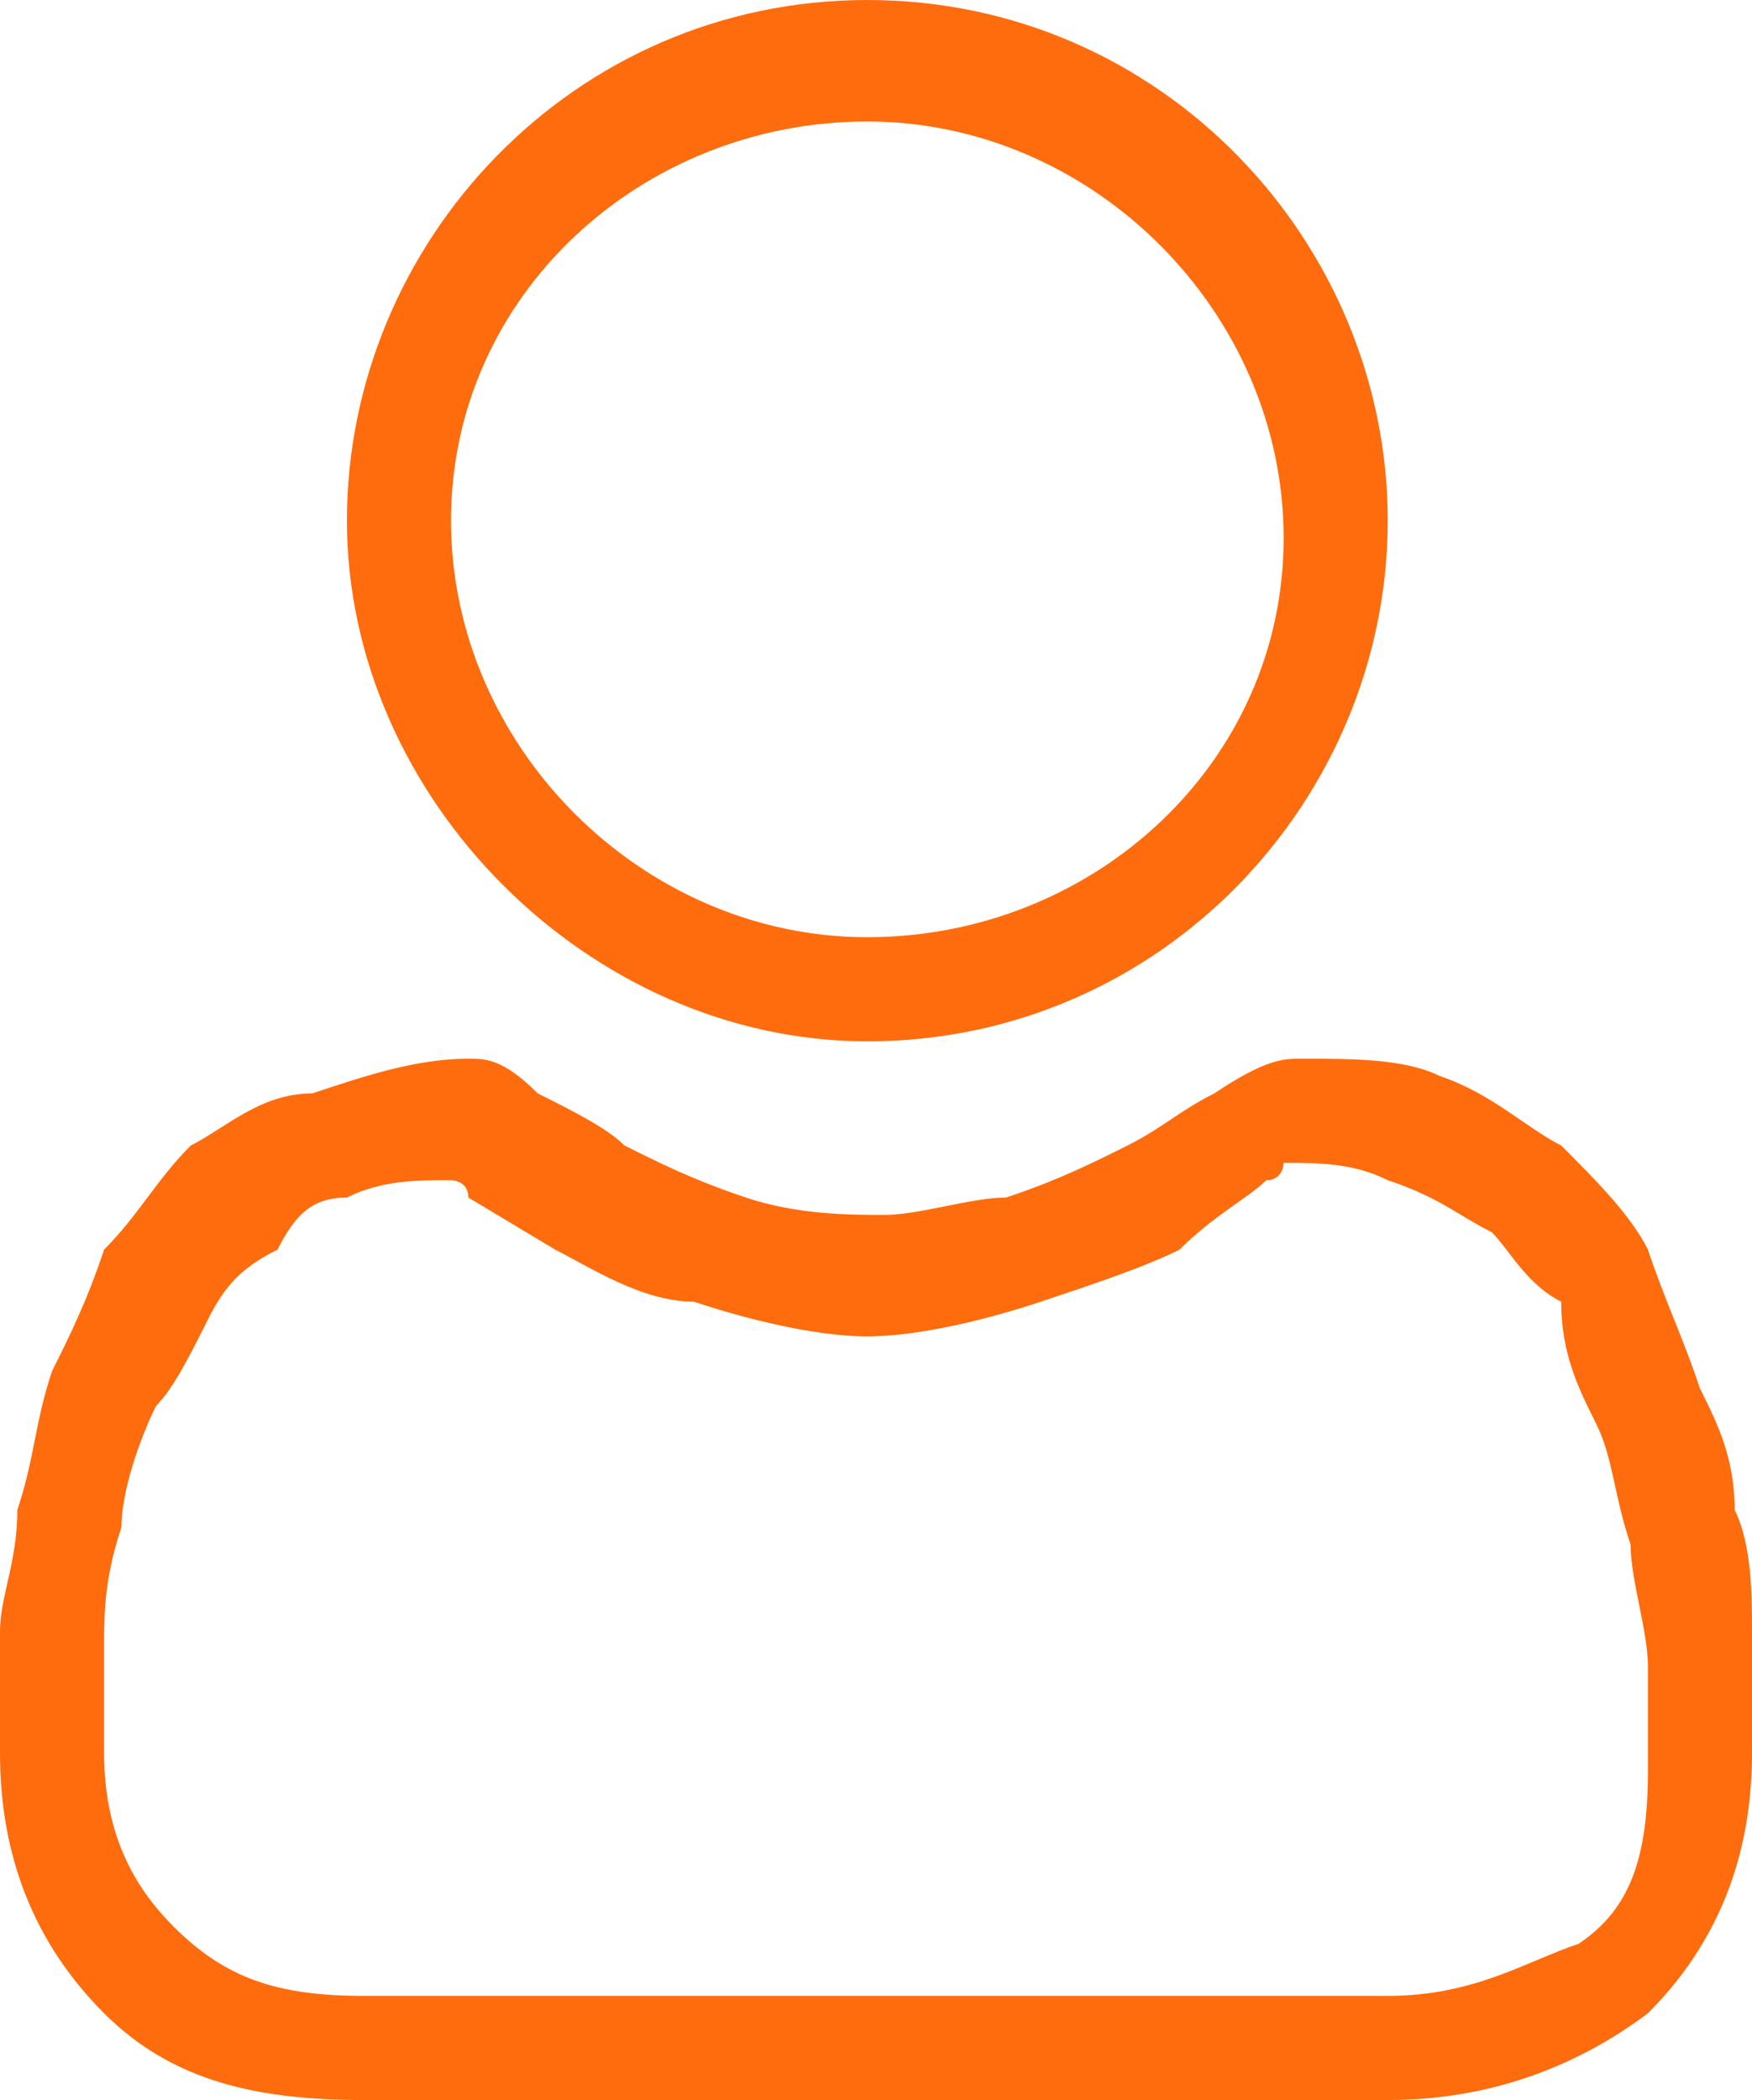 <?xml version="1.0" encoding="utf-8"?>
<!-- Generator: Adobe Illustrator 23.0.1, SVG Export Plug-In . SVG Version: 6.00 Build 0)  -->
<svg version="1.1" id="Layer_1" xmlns="http://www.w3.org/2000/svg" xmlns:xlink="http://www.w3.org/1999/xlink" x="0px" y="0px"
	 viewBox="0 0 10.1 12.1" style="enable-background:new 0 0 10.1 12.1;" xml:space="preserve">
<style type="text/css">
	.st0{fill-rule:evenodd;clip-rule:evenodd;fill:#FF6C0D;}
</style>
<g>
	<path class="st0" d="M10.1,10.1c0-0.2,0-0.5,0-0.7c0-0.2,0-0.5-0.1-0.7c0-0.3-0.1-0.5-0.2-0.7C9.7,7.7,9.6,7.5,9.5,7.2
		C9.4,7,9.2,6.8,9,6.6C8.8,6.5,8.6,6.3,8.3,6.2C8.1,6.1,7.8,6.1,7.5,6.1c-0.1,0-0.2,0-0.5,0.2C6.8,6.4,6.7,6.5,6.5,6.6
		C6.3,6.7,6.1,6.8,5.8,6.9l0,0l0,0C5.6,6.9,5.3,7,5.1,7s-0.5,0-0.8-0.1h0C4,6.8,3.8,6.7,3.6,6.6C3.5,6.5,3.3,6.4,3.1,6.3
		C2.9,6.1,2.8,6.1,2.7,6.1c-0.3,0-0.6,0.1-0.9,0.2l0,0v0C1.5,6.3,1.3,6.5,1.1,6.6C0.9,6.8,0.8,7,0.6,7.2C0.5,7.5,0.4,7.7,0.3,7.9
		C0.2,8.2,0.2,8.4,0.1,8.7C0.1,9,0,9.2,0,9.4c0,0.2,0,0.5,0,0.7c0,0.6,0.2,1.1,0.6,1.5C1,12,1.5,12.1,2.1,12.1H8
		c0.6,0,1.1-0.2,1.5-0.5l0,0C9.9,11.2,10.1,10.7,10.1,10.1z M8,11.5H2.1c-0.5,0-0.8-0.1-1.1-0.4c-0.2-0.2-0.4-0.5-0.4-1
		c0-0.2,0-0.4,0-0.6v0c0-0.2,0-0.4,0.1-0.7c0-0.2,0.1-0.5,0.2-0.7C1,8,1.1,7.8,1.2,7.6l0,0c0.1-0.2,0.2-0.3,0.4-0.4
		C1.7,7,1.8,6.9,2,6.9l0,0c0.2-0.1,0.4-0.1,0.6-0.1c0,0,0,0,0,0c0,0,0.1,0,0.1,0.1l0,0l0.5,0.3c0.2,0.1,0.5,0.3,0.8,0.3v0
		c0.3,0.1,0.7,0.2,1,0.2c0.3,0,0.7-0.1,1-0.2v0c0.3-0.1,0.6-0.2,0.8-0.3l0,0C7,7,7.2,6.9,7.3,6.8c0.1,0,0.1-0.1,0.1-0.1c0,0,0,0,0,0
		c0.2,0,0.4,0,0.6,0.1C8.3,6.9,8.4,7,8.6,7.1l0,0l0,0c0.1,0.1,0.2,0.3,0.4,0.4C9,7.8,9.1,8,9.2,8.2v0c0.1,0.2,0.1,0.4,0.2,0.7
		c0,0.2,0.1,0.5,0.1,0.7v0c0,0.2,0,0.4,0,0.6c0,0.5-0.1,0.8-0.4,1l0,0C8.8,11.3,8.5,11.5,8,11.5z"/>
	<path class="st0" d="M2.8,6.8L2.8,6.8C2.9,6.9,3.1,7,3.3,7.2l0,0"/>
</g>
<path class="st0" d="M5,0c-1.7,0-3,1.4-3,3s1.4,3,3,3c1.7,0,3-1.4,3-3S6.7,0,5,0z M5,5.4c-1.3,0-2.4-1.1-2.4-2.4S3.7,0.7,5,0.7
	s2.4,1.1,2.4,2.4S6.3,5.4,5,5.4z"/>
</svg>
